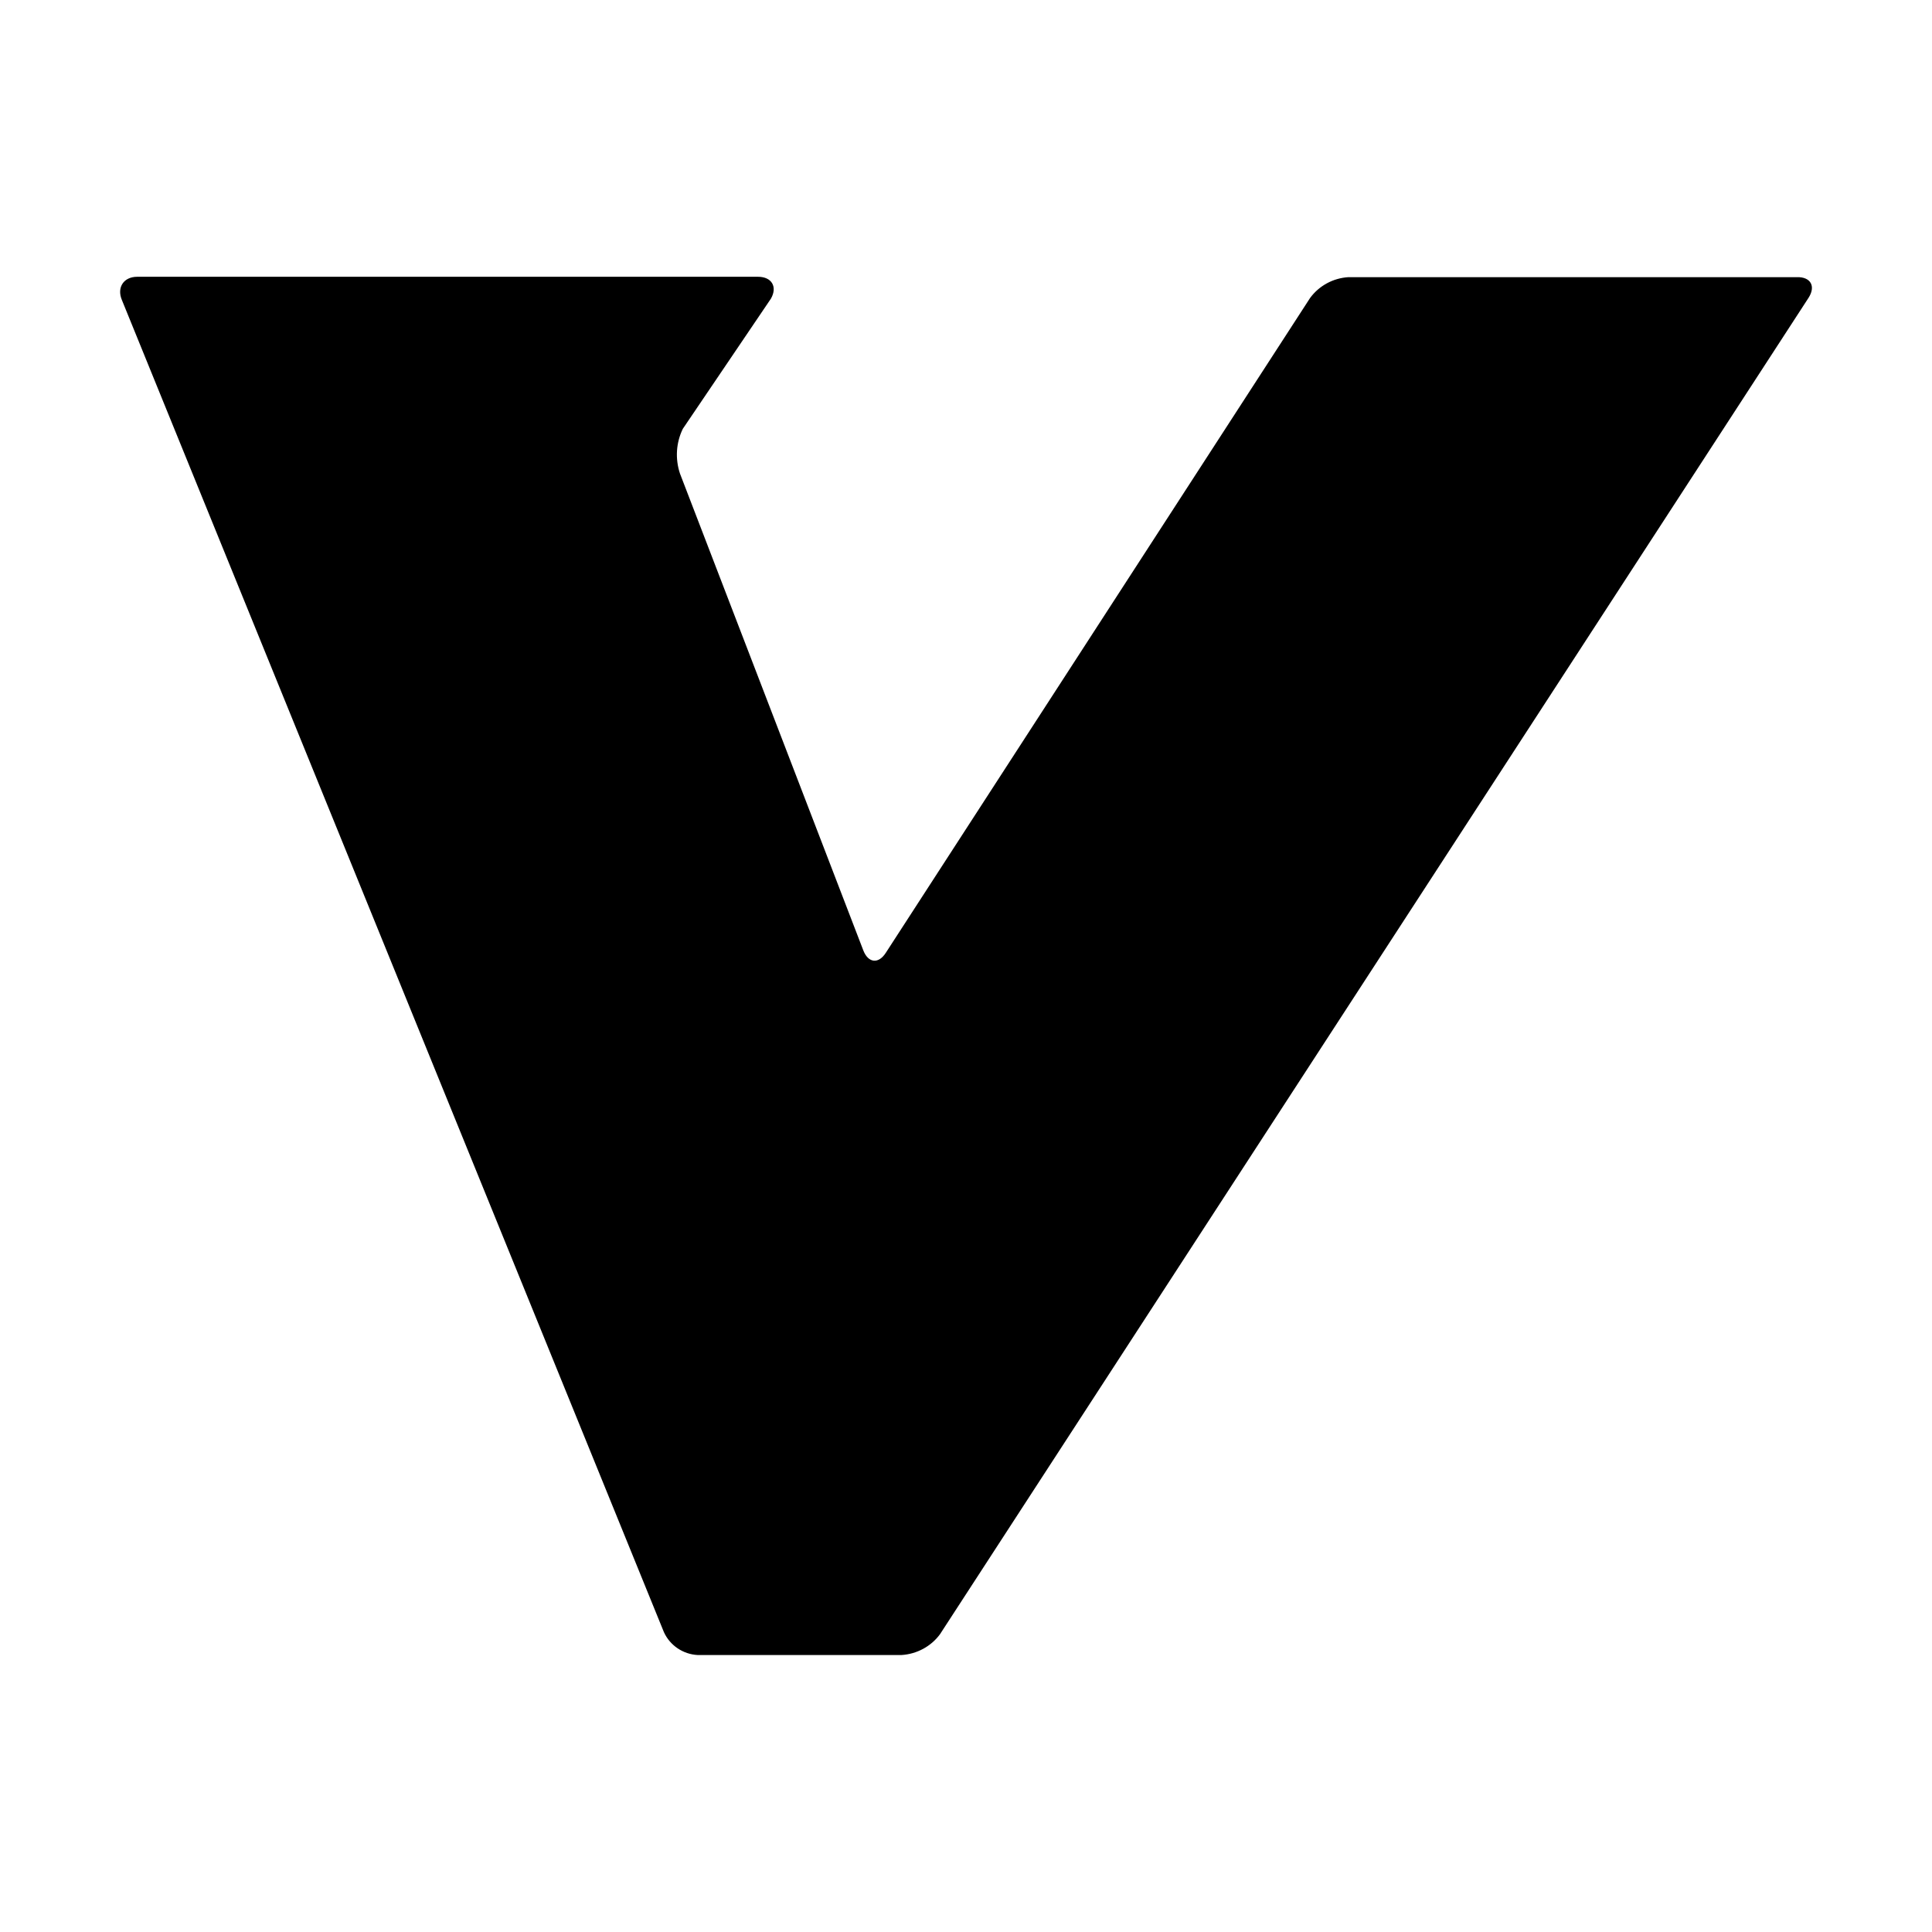 <svg class="icon" viewBox="0 0 1024 1024" version="1.1" xmlns="http://www.w3.org/2000/svg" width="200" height="200">
    <path d="M958.6 157.8L498.2 866.2c-4.8 6.5-12.3 10.5-20.4 11h-108c-7.8-0.4-14.7-5.1-17.9-12.1L64.6 159c-2.8-6.7 1-12.3 8.1-12.3h329.1c7.2 0 10.4 5.3 6.8 11.6l-46.7 69c-3.6 7.4-4.1 15.9-1.5 23.7l97.2 252.8c2.6 6.6 8 7.3 11.9 1.2l224.9-347.1c4.8-6.5 12.2-10.5 20.3-11h237.7c7.3-0.2 10.1 4.8 6.2 10.9z"></path>
</svg>